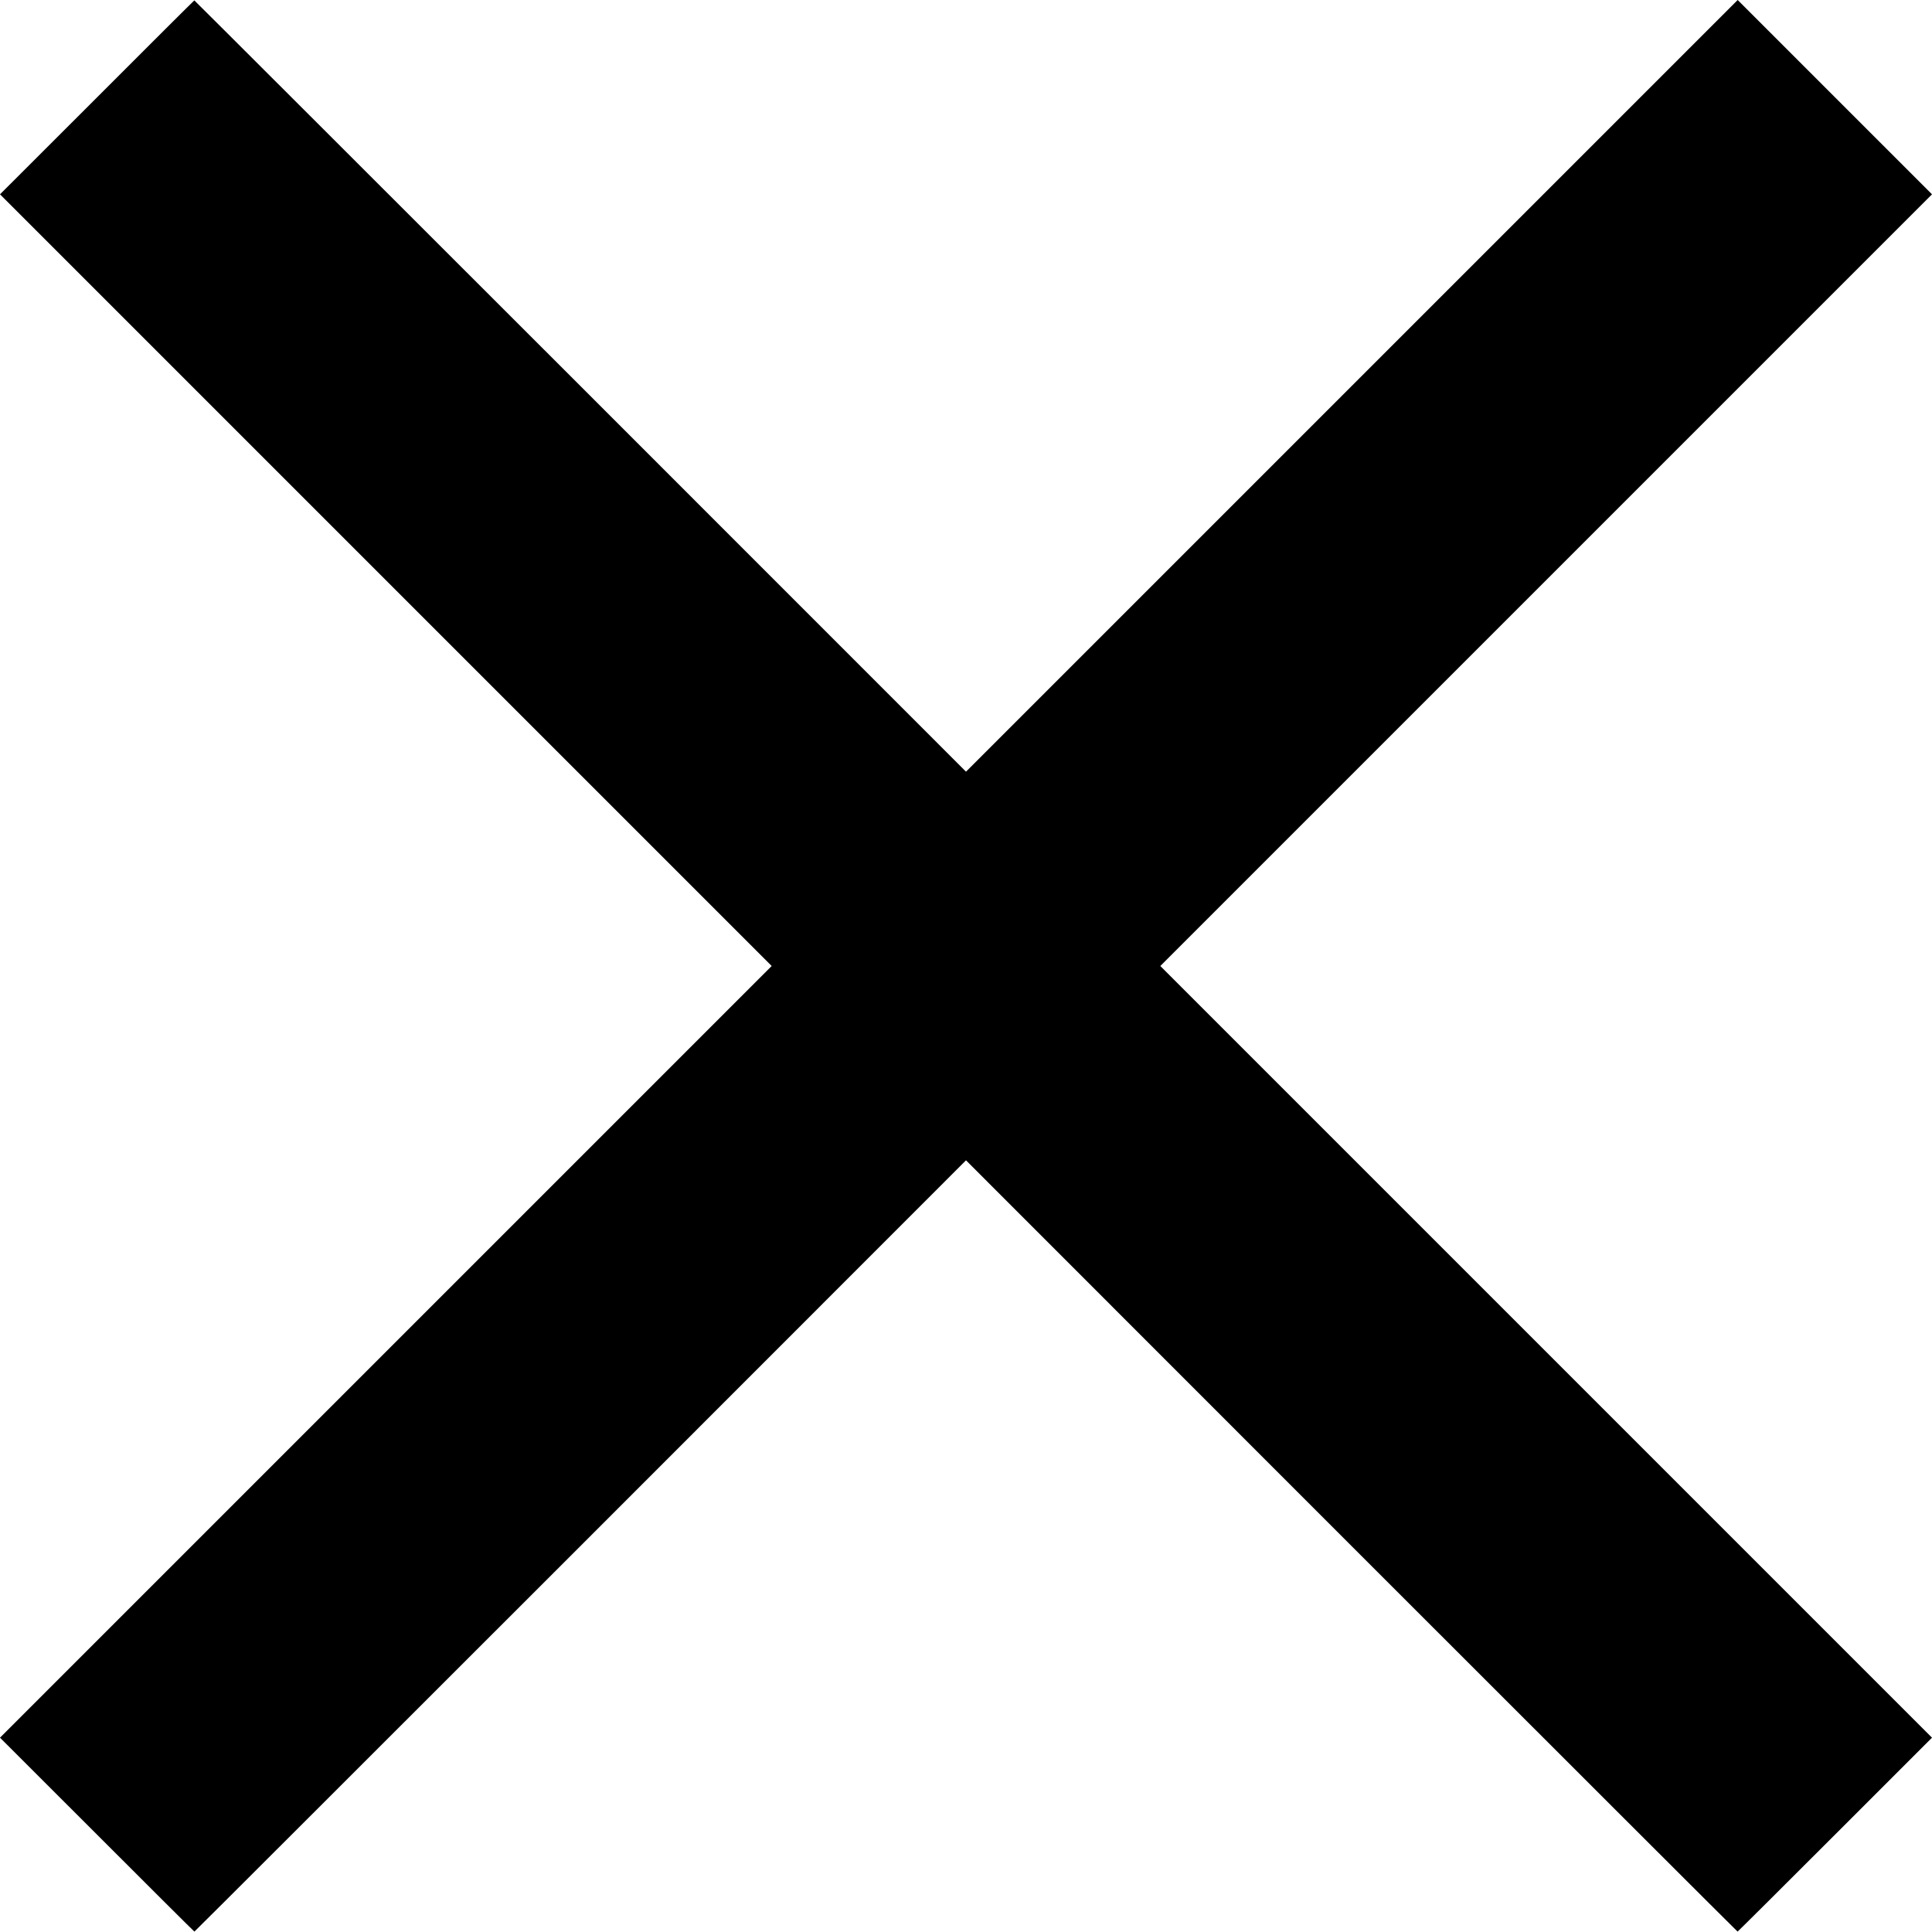 <svg width="24" height="24" viewBox="0 0 24 24" fill="none" xmlns="http://www.w3.org/2000/svg">
<g clip-path="url(#clip0_1309_26)">
<path fill-rule="evenodd" clip-rule="evenodd" d="M1.205 1.21L0 2.414L4.793 7.207L9.586 12L4.793 16.793L0 21.586L1.205 22.79C1.867 23.453 2.412 23.995 2.415 23.995C2.419 23.995 4.576 21.839 7.211 19.205L12 14.414L16.789 19.205C19.424 21.839 21.581 23.995 21.585 23.995C21.588 23.995 22.133 23.453 22.796 22.79L24 21.586L19.207 16.793L14.414 12L19.207 7.207L24 2.414L22.793 1.207L21.586 0L16.793 4.793L12 9.586L7.21 4.795C4.575 2.161 2.417 0.005 2.414 0.005C2.411 0.005 1.867 0.547 1.205 1.21Z" fill="currentColor"/>
</g>
<defs>
<clipPath id="clip0_1309_26">
<rect width="24" height="24" fill="none"/>
</clipPath>
</defs>
</svg>
